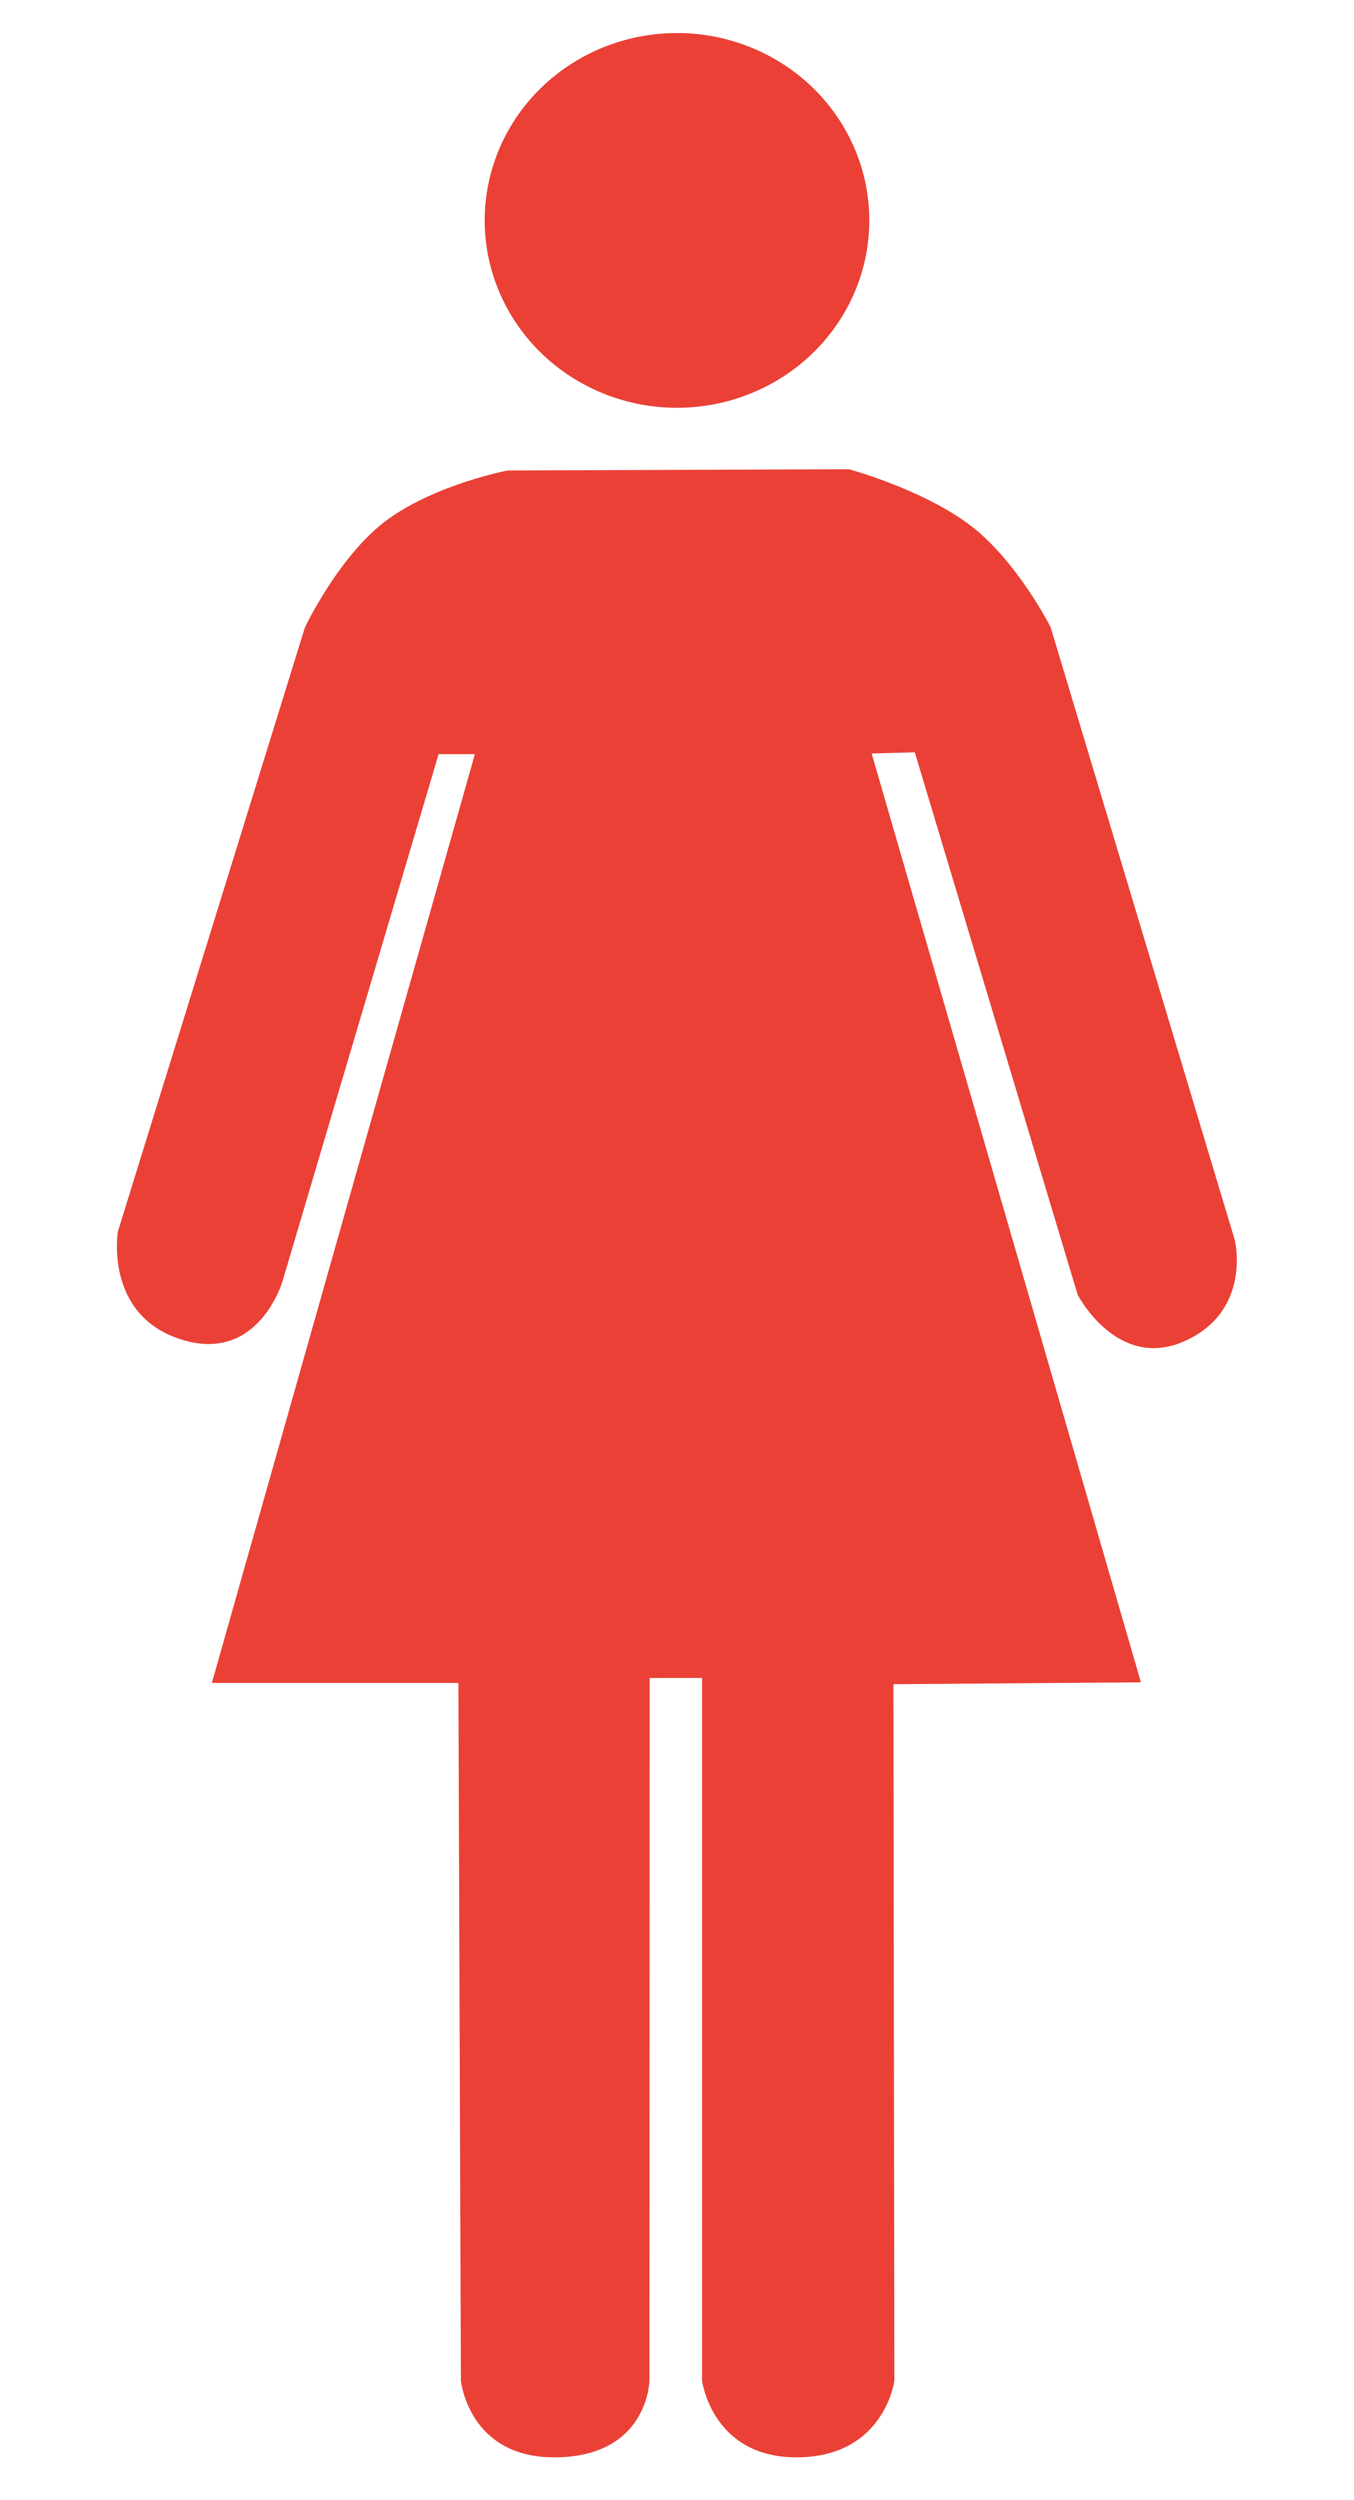 <?xml version="1.0" encoding="UTF-8" standalone="no"?>
<svg
   xmlns:svg="http://www.w3.org/2000/svg"
   xmlns="http://www.w3.org/2000/svg"
   version="1.0"
   width="570" height="1052" viewBox="72 0 570 1052">
  <g transform="matrix(2.083,0,0,2.083,-786.075,-421.79)">
    <path transform="translate(-13.385,-3.283)"
       d="M 599.526 250.301 A 37.376 36.365 0 1 1  524.774,250.301 A 37.376 36.365 0 1 1  599.526 250.301 z"
       style="opacity:1;fill:#EA4036;fill-opacity:1;fill-rule:evenodd;stroke:#EA4036;stroke-width:2.976;stroke-linecap:square;stroke-linejoin:miter;stroke-miterlimit:4;stroke-dasharray:none;stroke-dashoffset:0;stroke-opacity:1"/>
    <path
       d="M 455.074,542.235 L 504.824,542.235 L 505.329,683.404 C 505.329,683.404 506.821,698.583 523.786,698.672 C 542.714,698.767 542.957,683.404 542.957,683.404 L 543.002,541.232 L 554.069,541.225 L 554.069,683.404 C 554.069,683.404 556.029,698.672 572.904,698.672 C 590.494,698.67 592.454,683.404 592.454,683.404 L 592.263,542.488 L 642.204,542.109 L 587.783,354.473 L 597,354.221 L 597,354.221 L 629.956,463.948 C 629.956,463.948 637.84,479.208 651.271,473.191 C 664.724,467.164 661.271,453.089 661.271,453.089 L 624.04,329.255 C 624.04,329.255 617.027,315.43 607.336,308.39 C 597.645,301.351 583.489,297.526 583.489,297.526 L 514.546,297.778 C 514.546,297.778 500.386,300.5 490.6,307.508 C 480.814,314.516 473.793,329.316 473.793,329.316 L 435.999,451.337 C 435.999,451.337 433.307,467.645 448.129,472.69 C 463.979,478.128 468.829,461.186 468.829,461.186 L 500.404,354.599 L 508.233,354.599 L 455.074,542.235 z "
       style="opacity:1;fill:#EA4036;fill-opacity:1;fill-rule:evenodd;stroke:#EA4036;stroke-width:0.48px;stroke-linecap:butt;stroke-linejoin:miter;stroke-opacity:1"/>
  </g>
</svg>